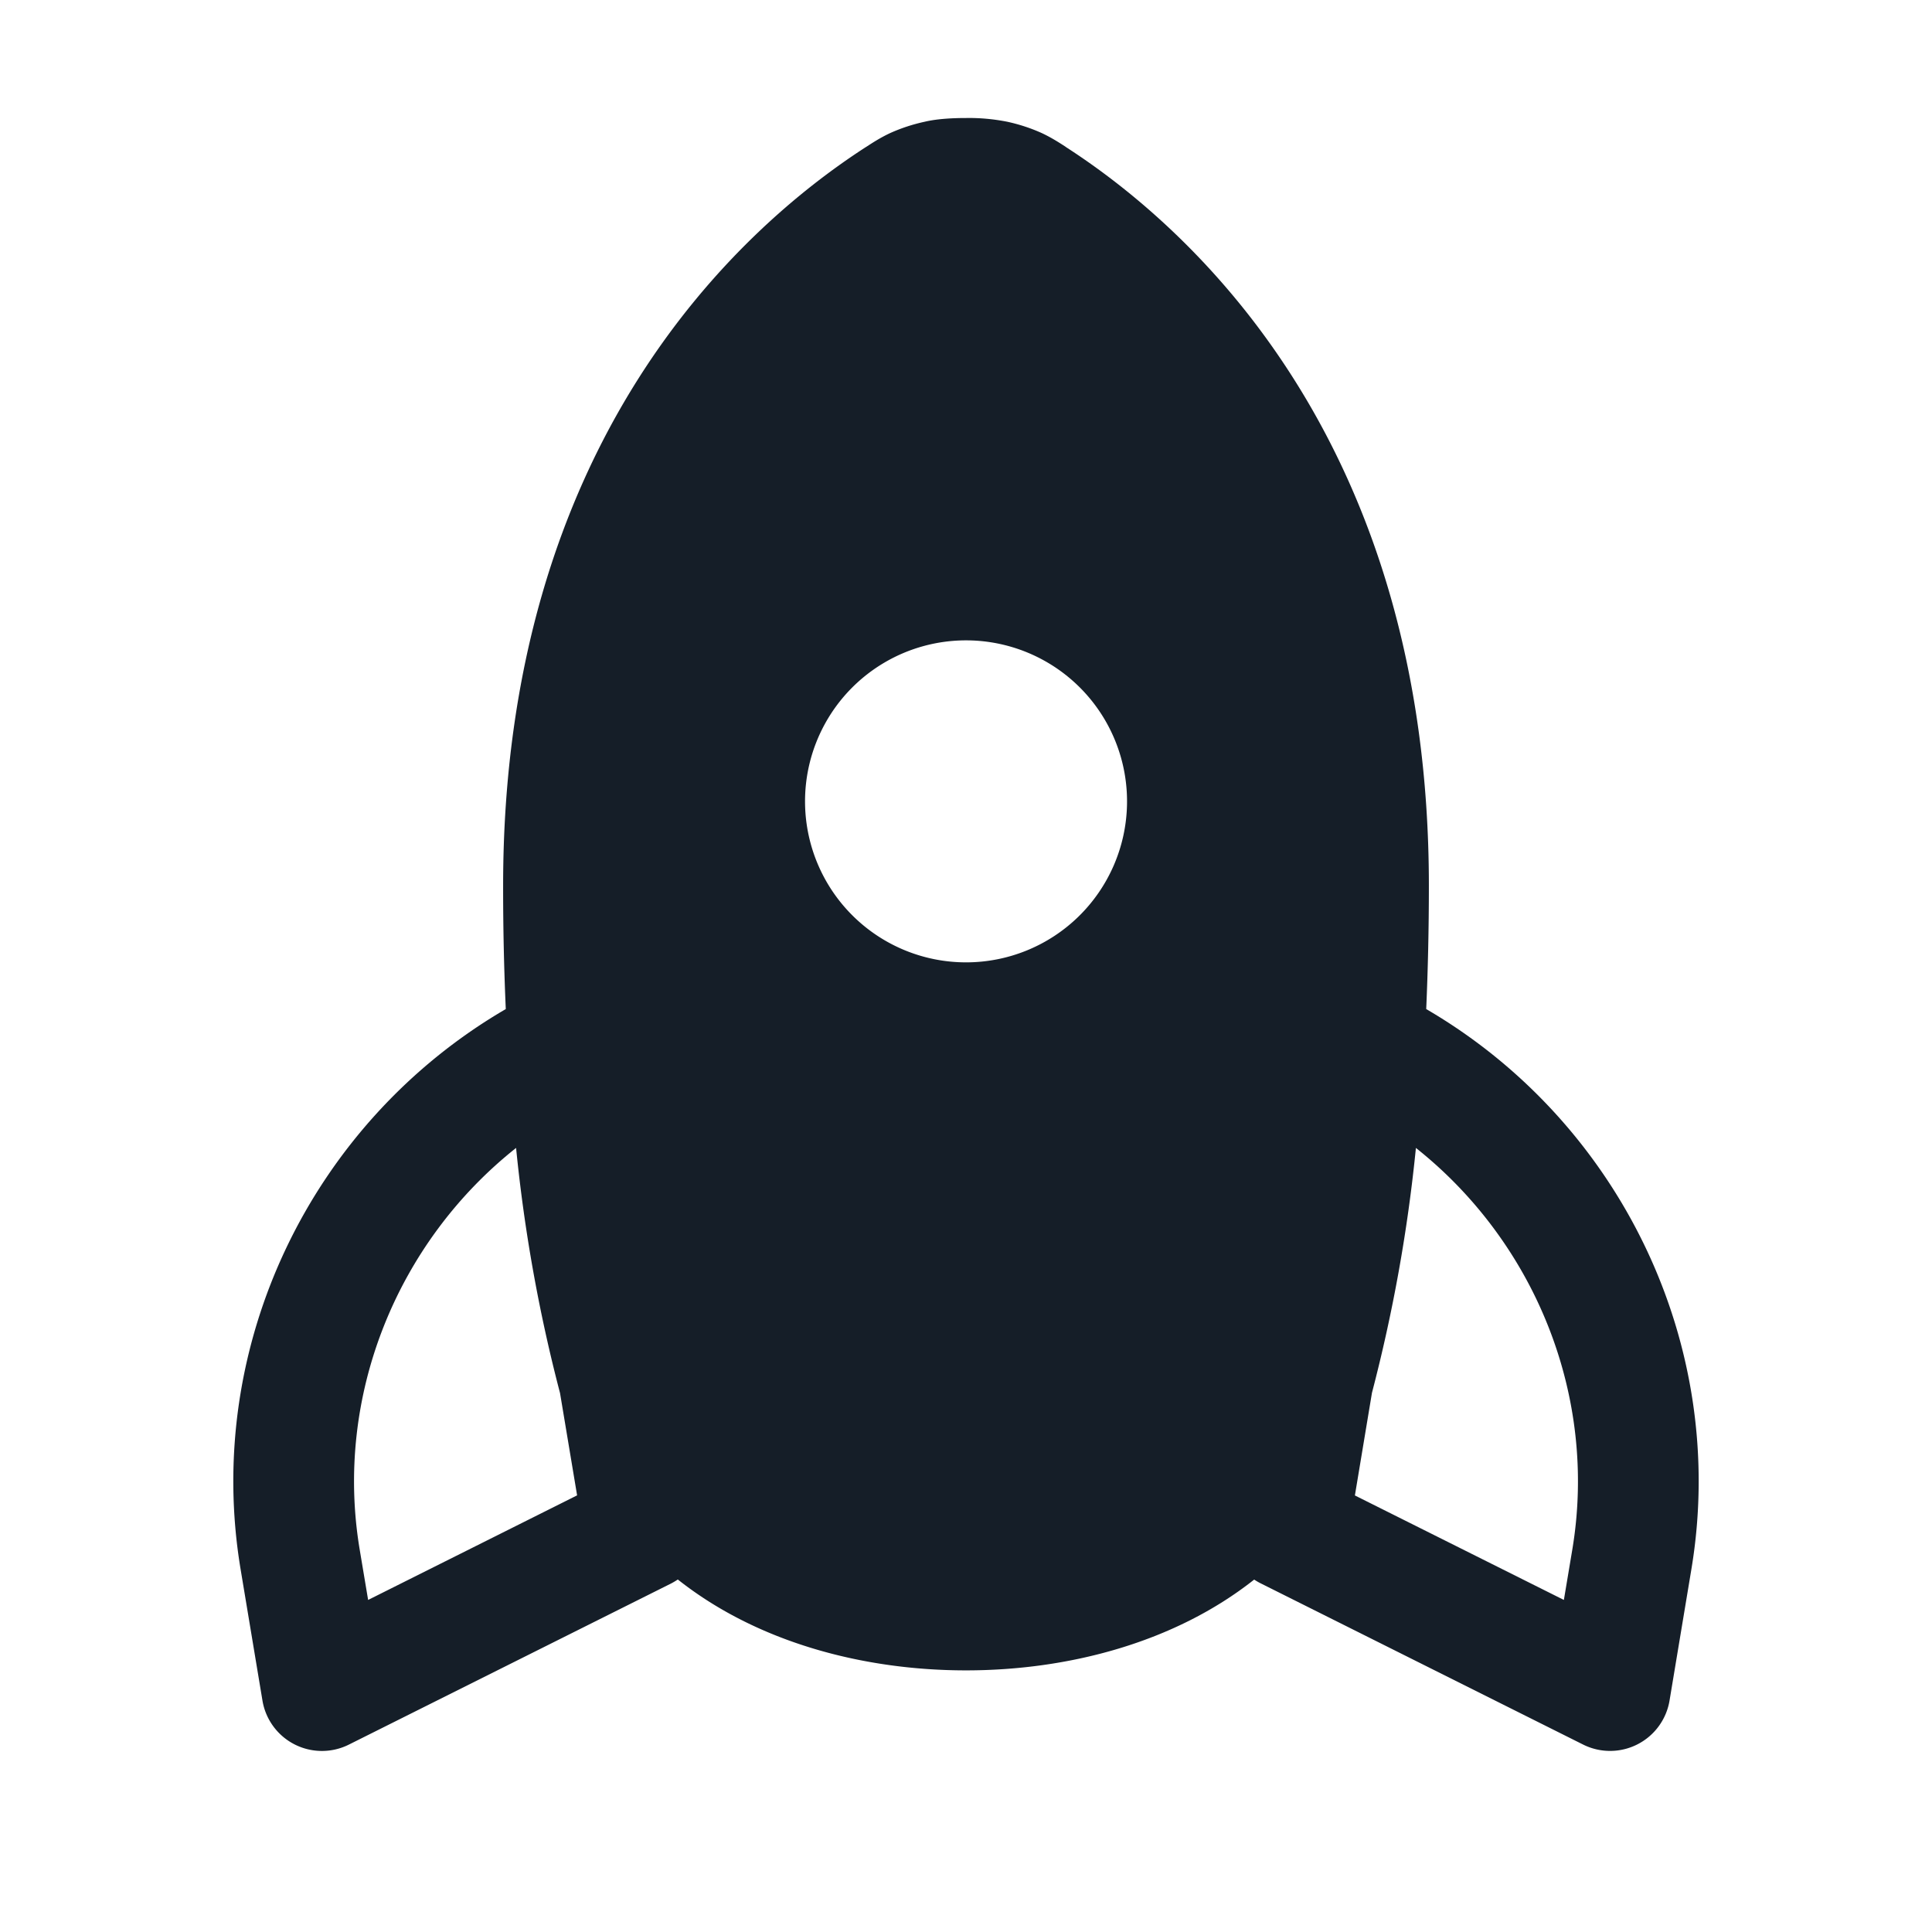 <svg xmlns="http://www.w3.org/2000/svg" viewBox="0 0 24 24"><path fill="#151E28" d="M6.25 11c0-5.5 2.928-8.153 4.503-9.171l.013-.008c.072-.047.172-.112.292-.168.138-.062.282-.109.43-.141.164-.039.37-.046.512-.046.171-.003.343.013.511.046.148.032.292.079.43.141.12.056.22.121.293.168l.012.009C14.821 2.847 17.75 5.5 17.75 11c0 .539-.012 1.051-.033 1.535 2.408 1.403 3.758 4.174 3.294 6.959l-.271 1.629a.749.749 0 0 1-1.075.548l-4-2a.72.72 0 0 1-.085-.049c-.99.783-2.31 1.128-3.58 1.128s-2.59-.345-3.58-1.129a.885.885 0 0 1-.084.05l-4 2a.749.749 0 0 1-1.076-.548l-.271-1.628c-.464-2.786.886-5.557 3.294-6.96A33.883 33.883 0 0 1 6.25 11ZM14 10a2 2 0 1 0-3.999-.001A2 2 0 0 0 14 10Zm5.532 9.248c.317-1.903-.462-3.813-1.943-4.988a19.73 19.73 0 0 1-.546 3.042l-.212 1.275 2.596 1.298Zm-15.064 0 .105.627 2.596-1.299-.212-1.27a19.661 19.661 0 0 1-.546-3.046c-1.481 1.175-2.26 3.085-1.943 4.988Z"/></svg>